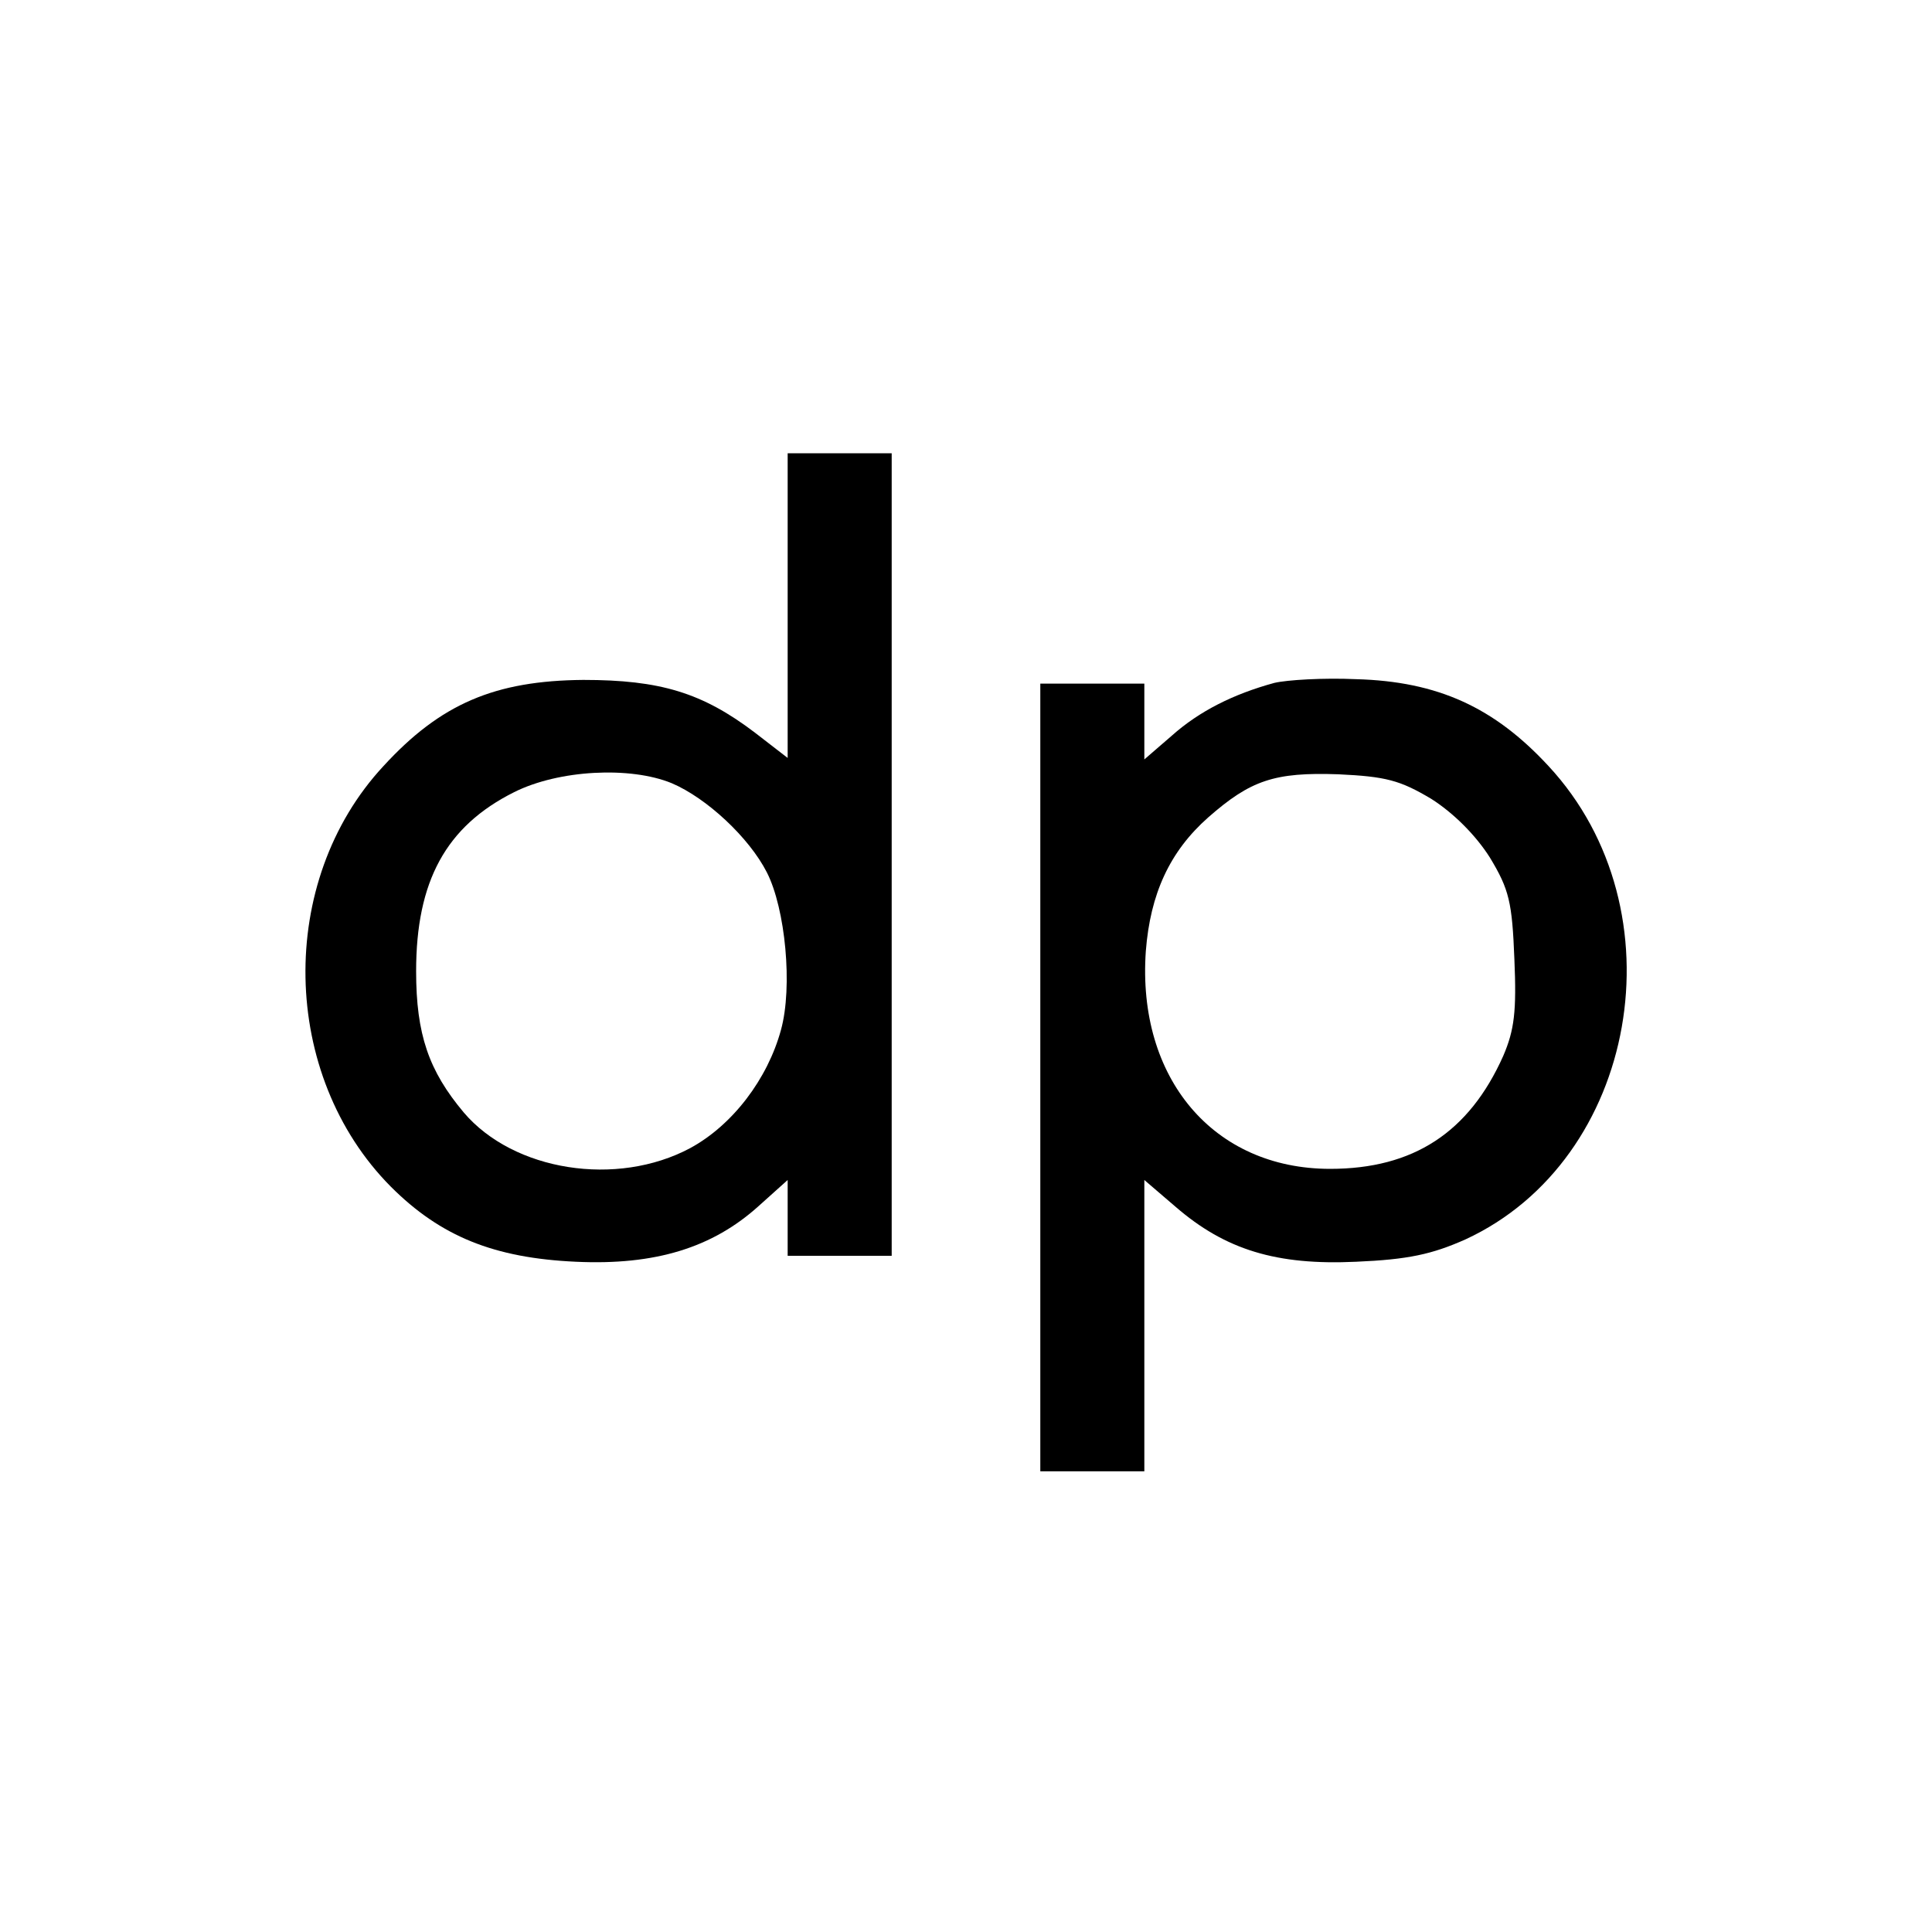 <?xml version="1.0" standalone="no"?>
<!DOCTYPE svg PUBLIC "-//W3C//DTD SVG 20010904//EN"
 "http://www.w3.org/TR/2001/REC-SVG-20010904/DTD/svg10.dtd">
<svg version="1.0" xmlns="http://www.w3.org/2000/svg"
 width="260pt" height="260pt" viewBox="0 0 260 260"
 preserveAspectRatio="xMidYMid meet">
<g transform="translate(0,260) scale(0.1,-0.1)"
fill="#000000" stroke="none">
<path d="M1060 1785 l0 -205 -44 34 c-71 54 -128 71 -231 71 -119 -1 -192 -32
-269 -116 -144 -155 -139 -416 10 -566 67 -67 139 -96 249 -101 107 -5 184 19
246 75 l39 35 0 -51 0 -51 70 0 70 0 0 540 0 540 -70 0 -70 0 0 -205z m-156
-239 c47 -20 104 -73 128 -120 25 -49 35 -154 19 -212 -18 -66 -65 -128 -122
-159 -99 -53 -238 -31 -305 48 -47 56 -64 105 -64 190 0 121 40 195 132 241
60 30 156 35 212 12z"/>
<path d="M1715 1681 c-55 -15 -101 -38 -138 -71 l-37 -32 0 51 0 51 -70 0 -70
0 0 -530 0 -530 70 0 70 0 0 196 0 196 42 -36 c67 -58 136 -79 243 -74 70 3
102 10 147 30 232 107 292 443 112 637 -73 79 -149 114 -259 117 -44 2 -93 -1
-110 -5z m211 -156 c30 -19 60 -49 79 -79 26 -43 30 -60 33 -137 3 -70 0 -95
-15 -130 -46 -103 -121 -152 -233 -152 -157 0 -260 122 -248 293 6 77 32 134
84 180 57 50 89 61 175 58 64 -3 83 -8 125 -33z"/>
</g>
</svg>
